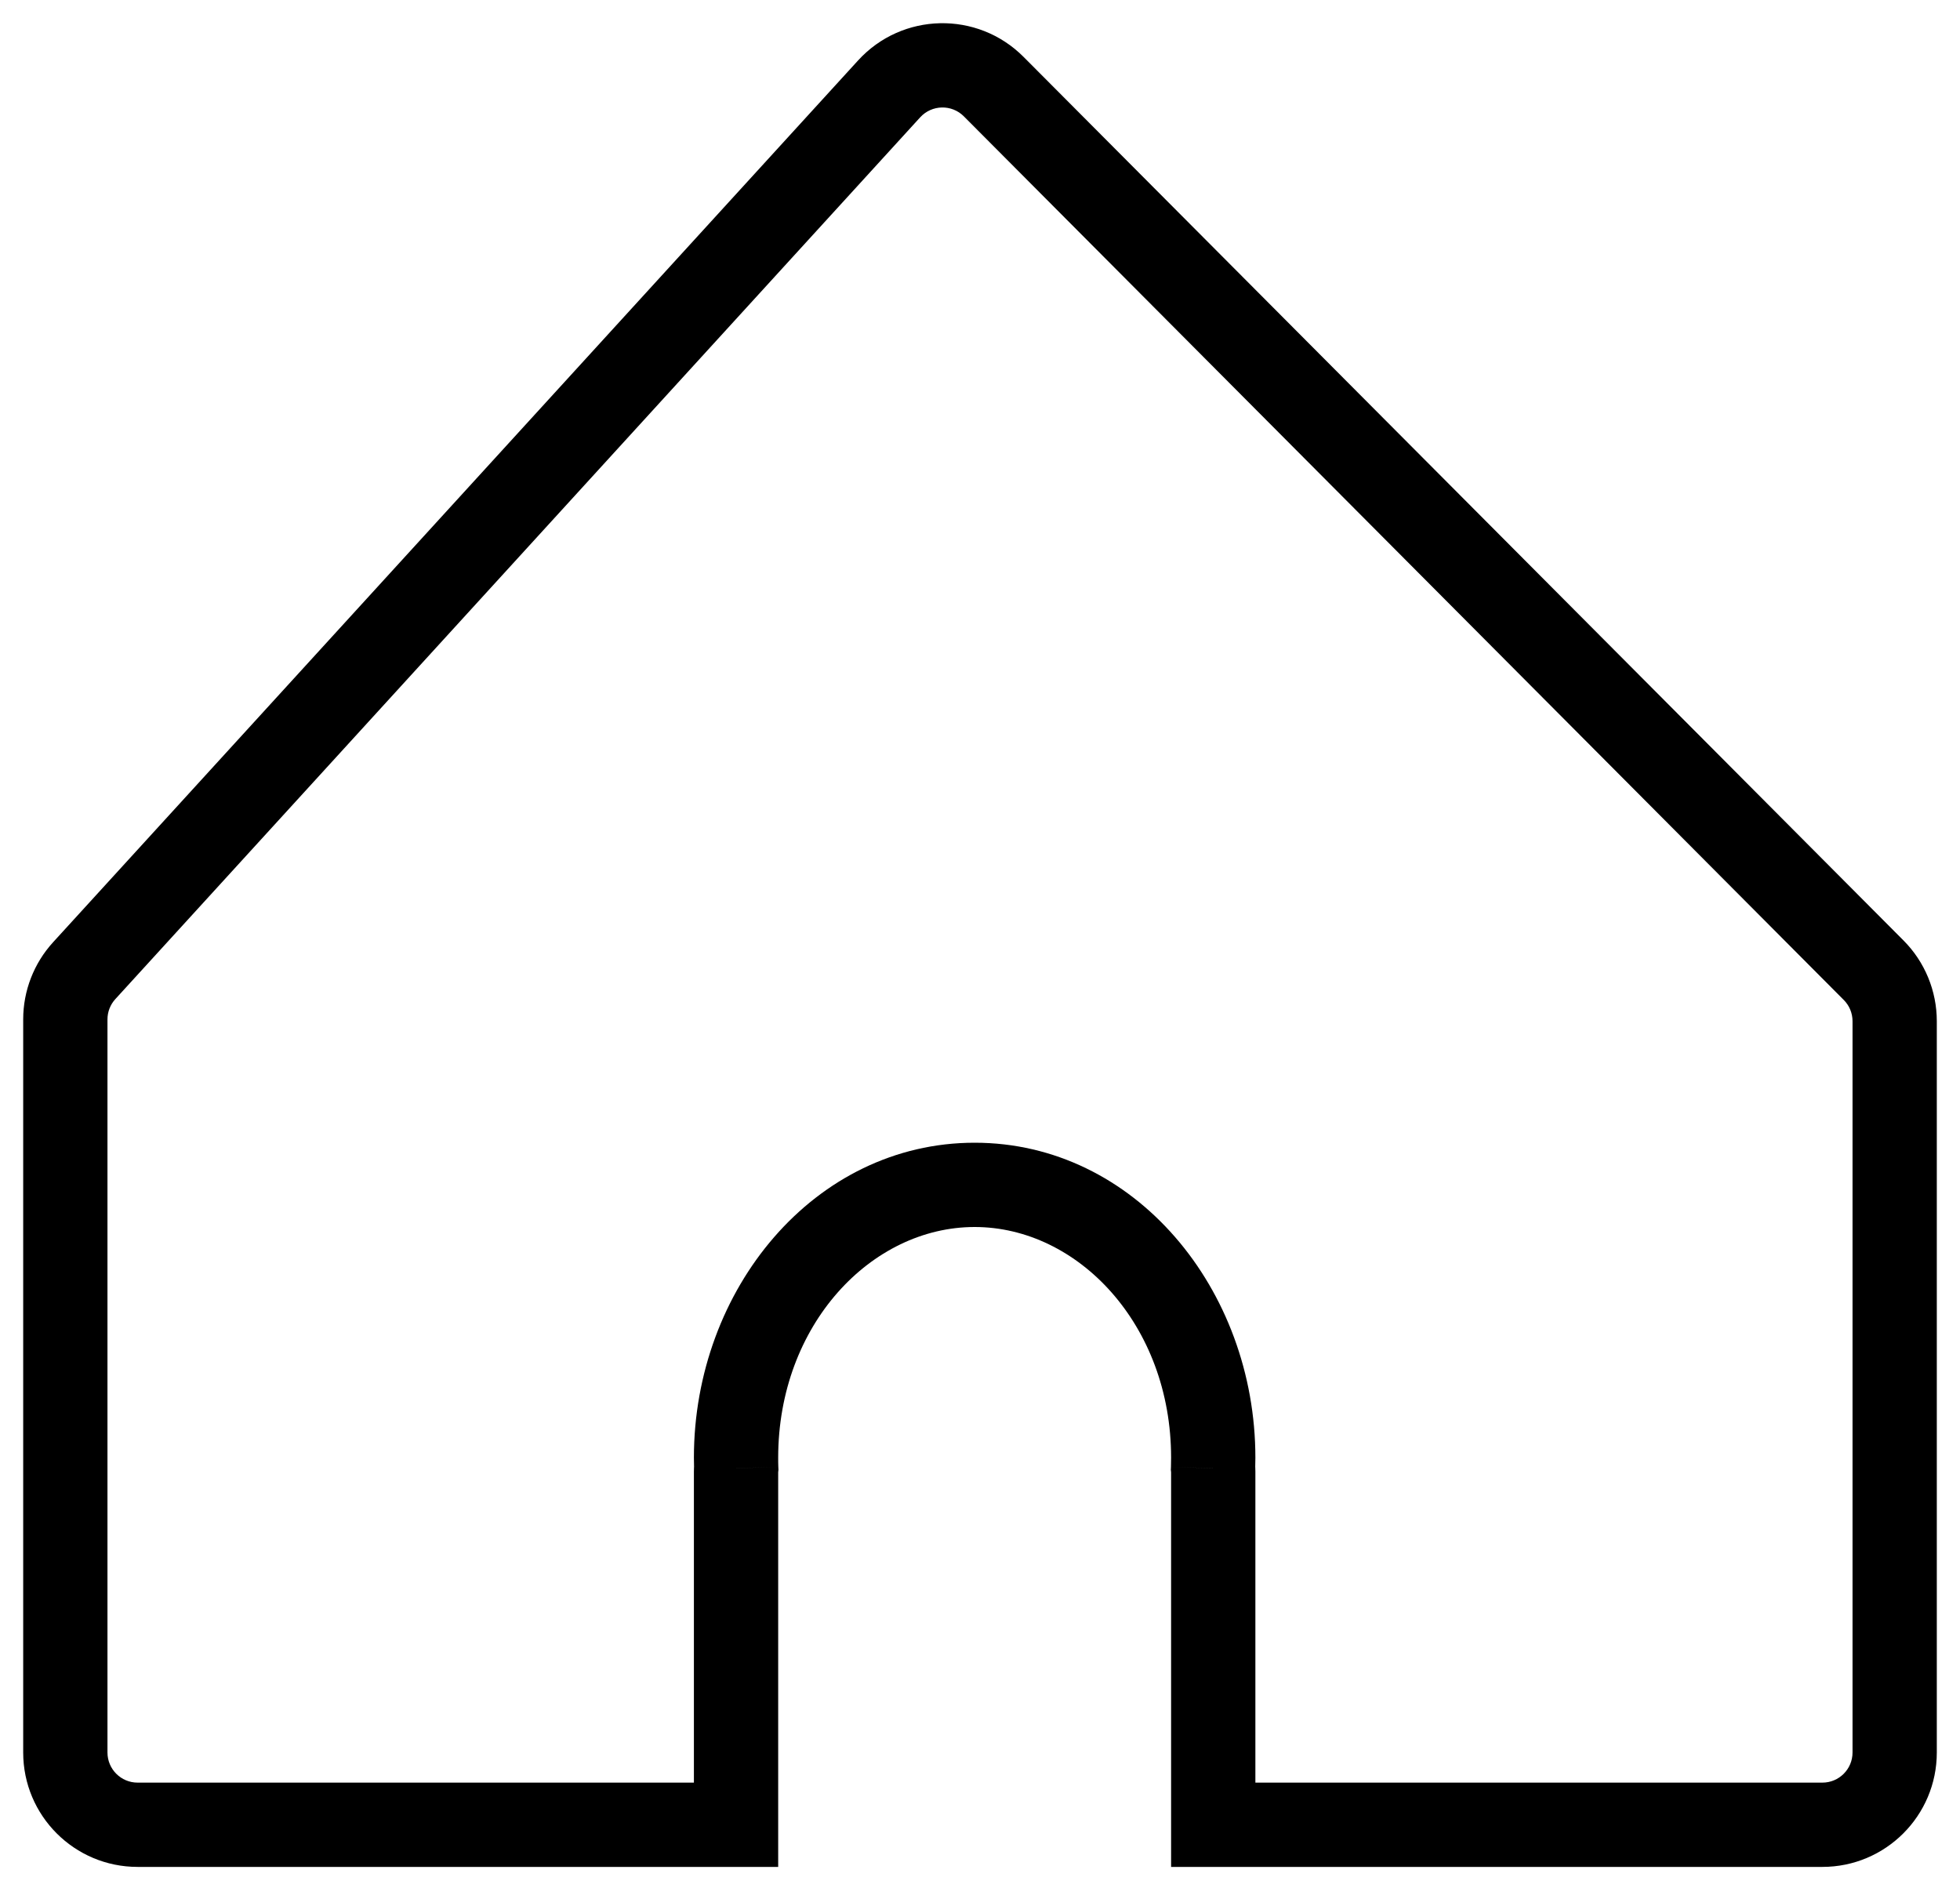 <svg width="30" height="29" viewBox="0 0 30 29" fill="none" xmlns="http://www.w3.org/2000/svg">
<path d="M28.678 14.849L28.221 15.305L28.221 15.305L28.678 14.849ZM15.21 1.326L15.667 0.871L15.667 0.871L15.21 1.326ZM18.57 27.929H17.925V28.574H18.57V27.929ZM18.567 22.473L17.923 22.451L17.921 22.497L17.926 22.542L18.567 22.473ZM11.268 22.473L11.91 22.542L11.915 22.497L11.913 22.451L11.268 22.473ZM11.266 27.929V28.574H11.911V27.929H11.266ZM1.289 14.856L0.813 14.421L0.813 14.421L1.289 14.856ZM13.609 1.36L14.085 1.795L14.085 1.795L13.609 1.36ZM29.135 14.394L15.667 0.871L14.753 1.781L28.221 15.305L29.135 14.394ZM29.645 15.63C29.645 15.167 29.462 14.722 29.135 14.394L28.221 15.305C28.307 15.391 28.355 15.508 28.355 15.63H29.645ZM29.645 21.883V15.63H28.355V21.883H29.645ZM29.645 26.823V21.883H28.355V26.823H29.645ZM27.894 28.574C28.861 28.574 29.645 27.79 29.645 26.823H28.355C28.355 27.078 28.148 27.284 27.894 27.284V28.574ZM24.13 28.574H27.894V27.284H24.13V28.574ZM18.57 28.574H24.13V27.284H18.57V28.574ZM19.215 27.929V22.522H17.925V27.929H19.215ZM19.215 22.522C19.215 22.482 19.213 22.442 19.209 22.403L17.926 22.542C17.925 22.535 17.925 22.529 17.925 22.522H19.215ZM19.212 22.494C19.214 22.433 19.215 22.373 19.215 22.311H17.925C17.925 22.358 17.924 22.405 17.923 22.451L19.212 22.494ZM19.215 22.311C19.215 19.733 17.37 17.49 14.918 17.49V18.78C16.5 18.78 17.925 20.277 17.925 22.311H19.215ZM14.918 17.49C12.466 17.49 10.621 19.733 10.621 22.311H11.911C11.911 20.277 13.336 18.78 14.918 18.78V17.49ZM10.621 22.311C10.621 22.373 10.622 22.433 10.624 22.494L11.913 22.451C11.911 22.405 11.911 22.358 11.911 22.311H10.621ZM10.627 22.403C10.623 22.442 10.621 22.482 10.621 22.522H11.911C11.911 22.529 11.91 22.535 11.91 22.542L10.627 22.403ZM10.621 22.522V27.929H11.911V22.522H10.621ZM2.106 28.574H11.266V27.284H2.106V28.574ZM0.355 26.823C0.355 27.79 1.139 28.574 2.106 28.574V27.284C1.852 27.284 1.645 27.078 1.645 26.823H0.355ZM0.355 15.602V26.823H1.645V15.602H0.355ZM0.813 14.421C0.518 14.744 0.355 15.165 0.355 15.602H1.645C1.645 15.487 1.688 15.376 1.766 15.291L0.813 14.421ZM13.133 0.926L0.813 14.421L1.766 15.291L14.085 1.795L13.133 0.926ZM15.667 0.871C14.961 0.162 13.807 0.187 13.133 0.926L14.085 1.795C14.263 1.601 14.567 1.594 14.753 1.781L15.667 0.871Z" fill="black"/>
</svg>
